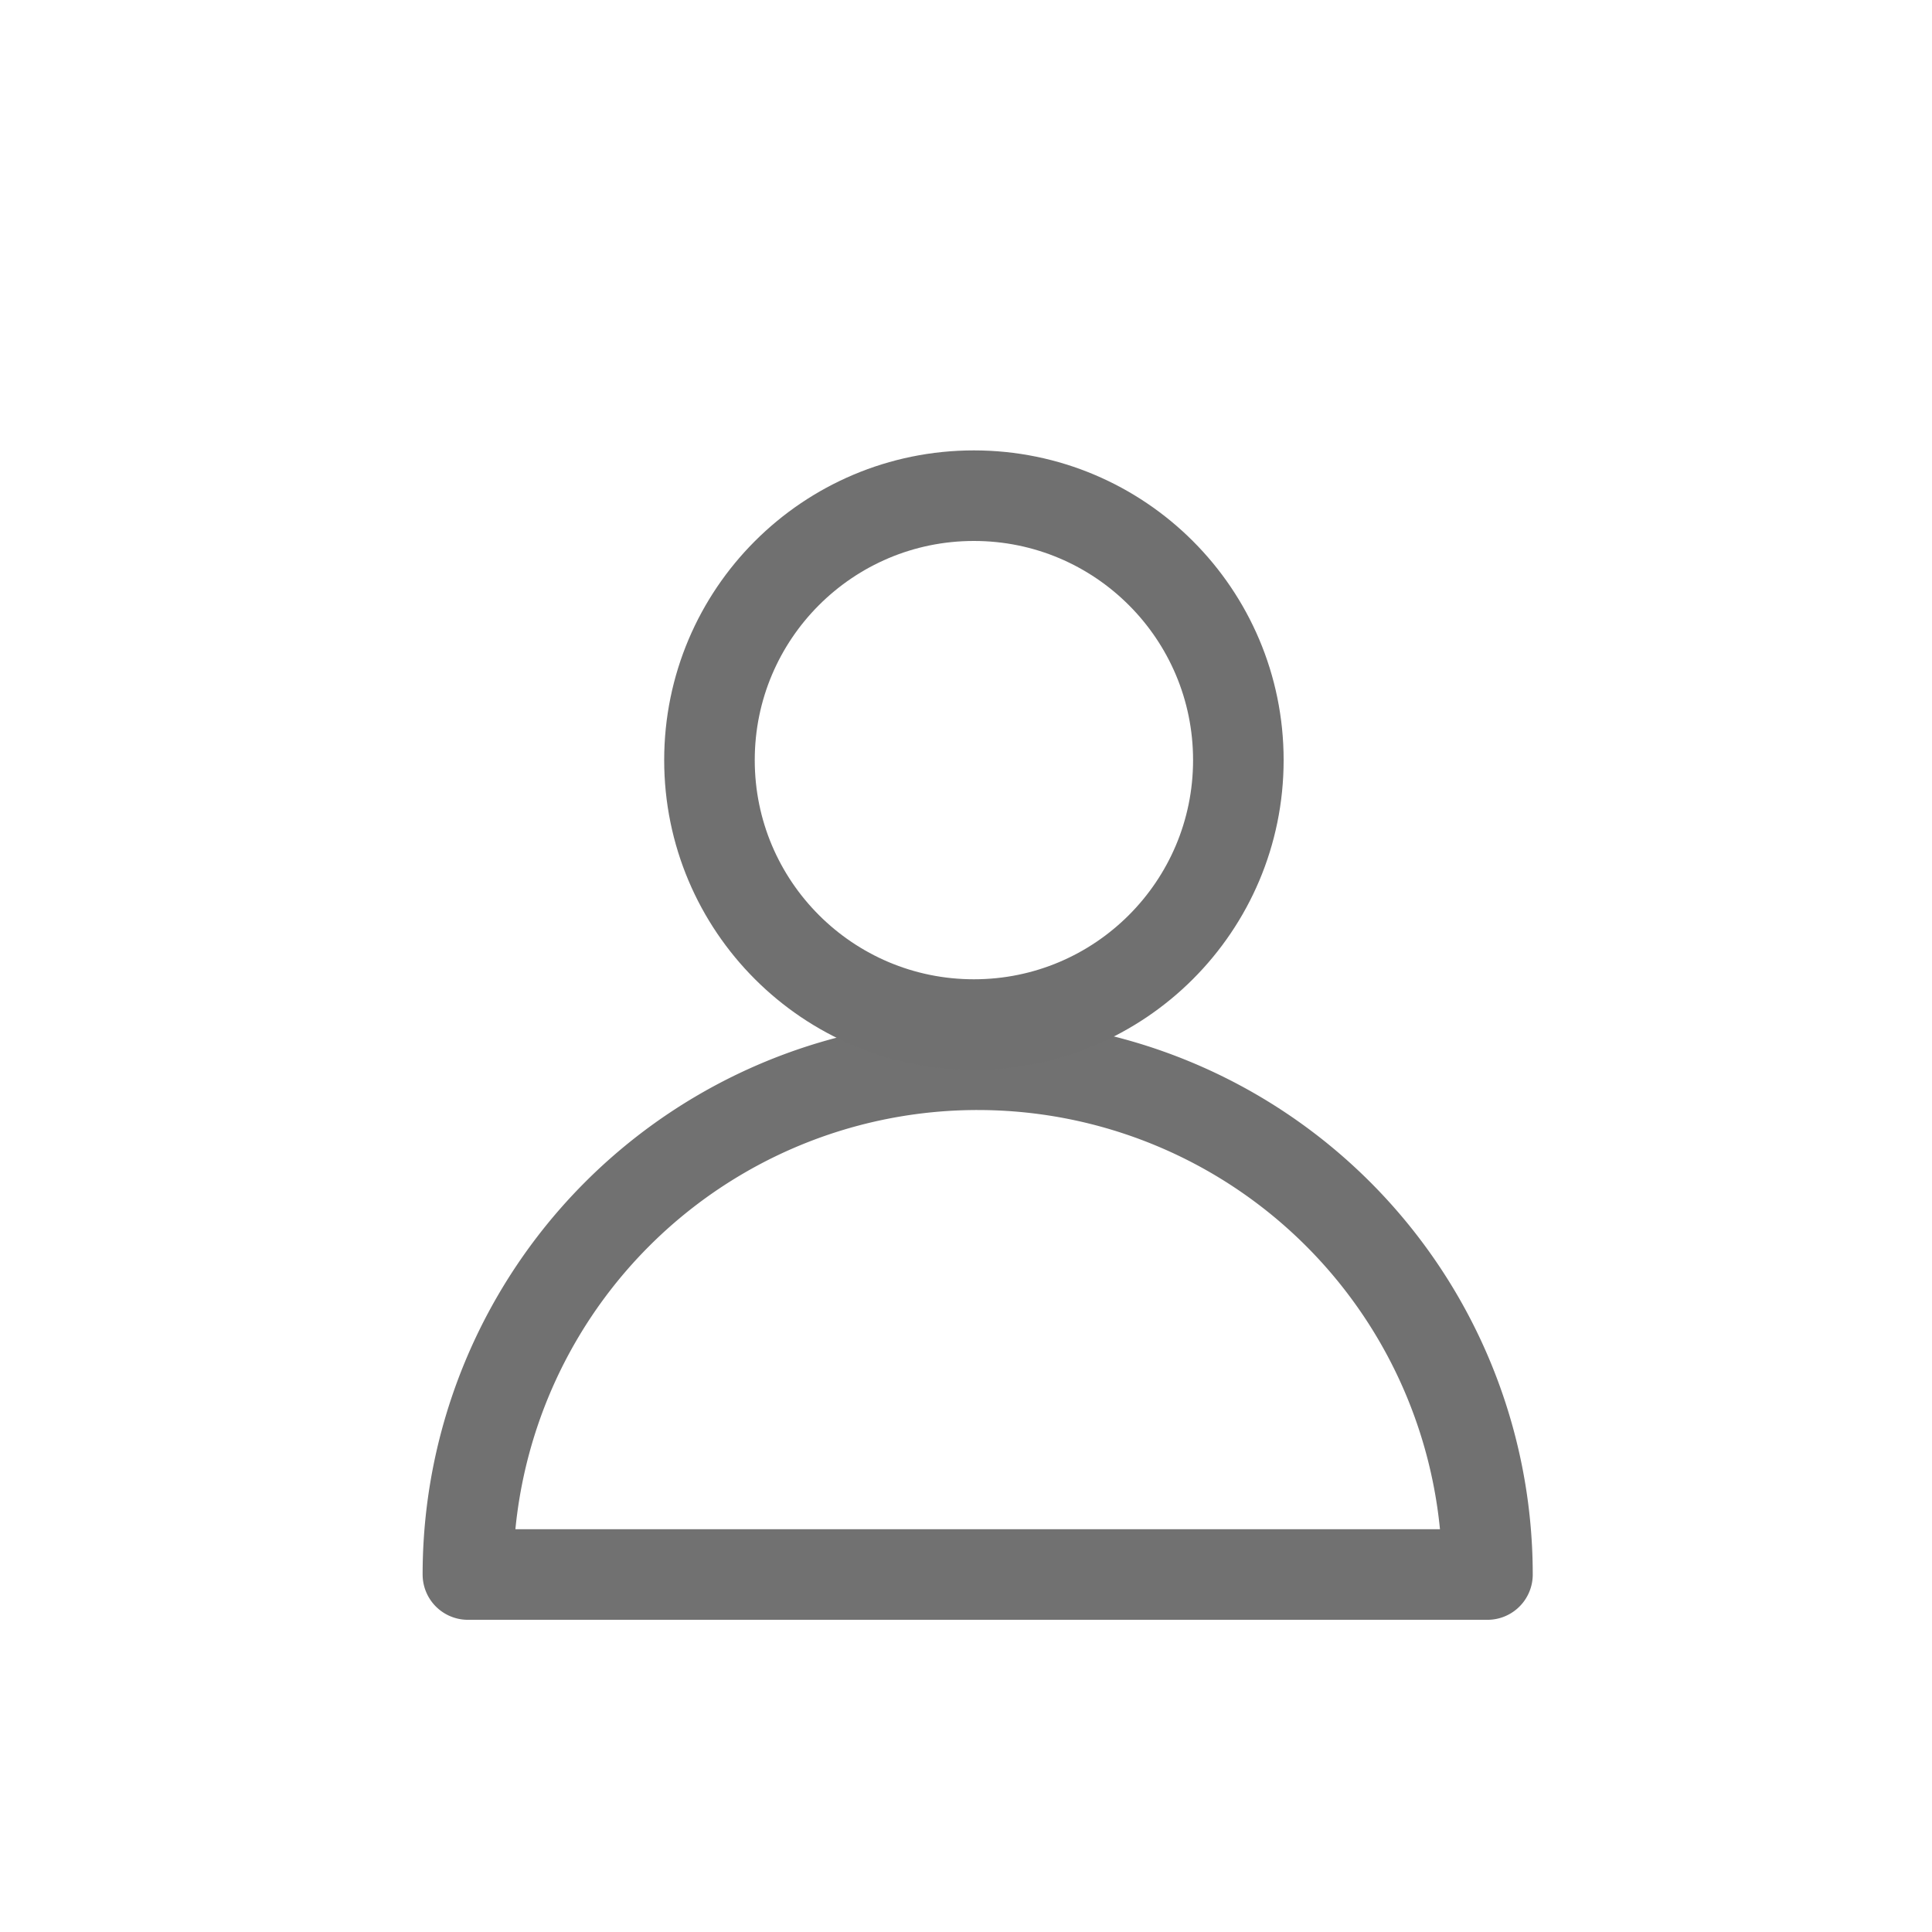 <svg xmlns="http://www.w3.org/2000/svg" width="64" height="64" viewBox="0 0 64 64"><defs><style>.a,.b,.c{fill:none;}.b{stroke:#717171;stroke-linejoin:round;}.b,.c{stroke-width:3px;}.c{stroke:#707070;}.d{stroke:none;}</style></defs><g transform="translate(-568 -1360)"><g transform="translate(0 -230)"><rect class="a" width="64" height="64" transform="translate(568 1590)"/><path class="b" d="M-928.865,1093.533a16.886,16.886,0,0,1,16.887-16.887,16.887,16.887,0,0,1,16.887,16.887Z" transform="translate(1512.365 548.625)"/><g class="c" transform="translate(590.002 1604.92)"><circle class="d" cx="10.26" cy="10.26" r="10.26"/><circle class="a" cx="10.26" cy="10.26" r="8.76"/></g></g></g></svg>